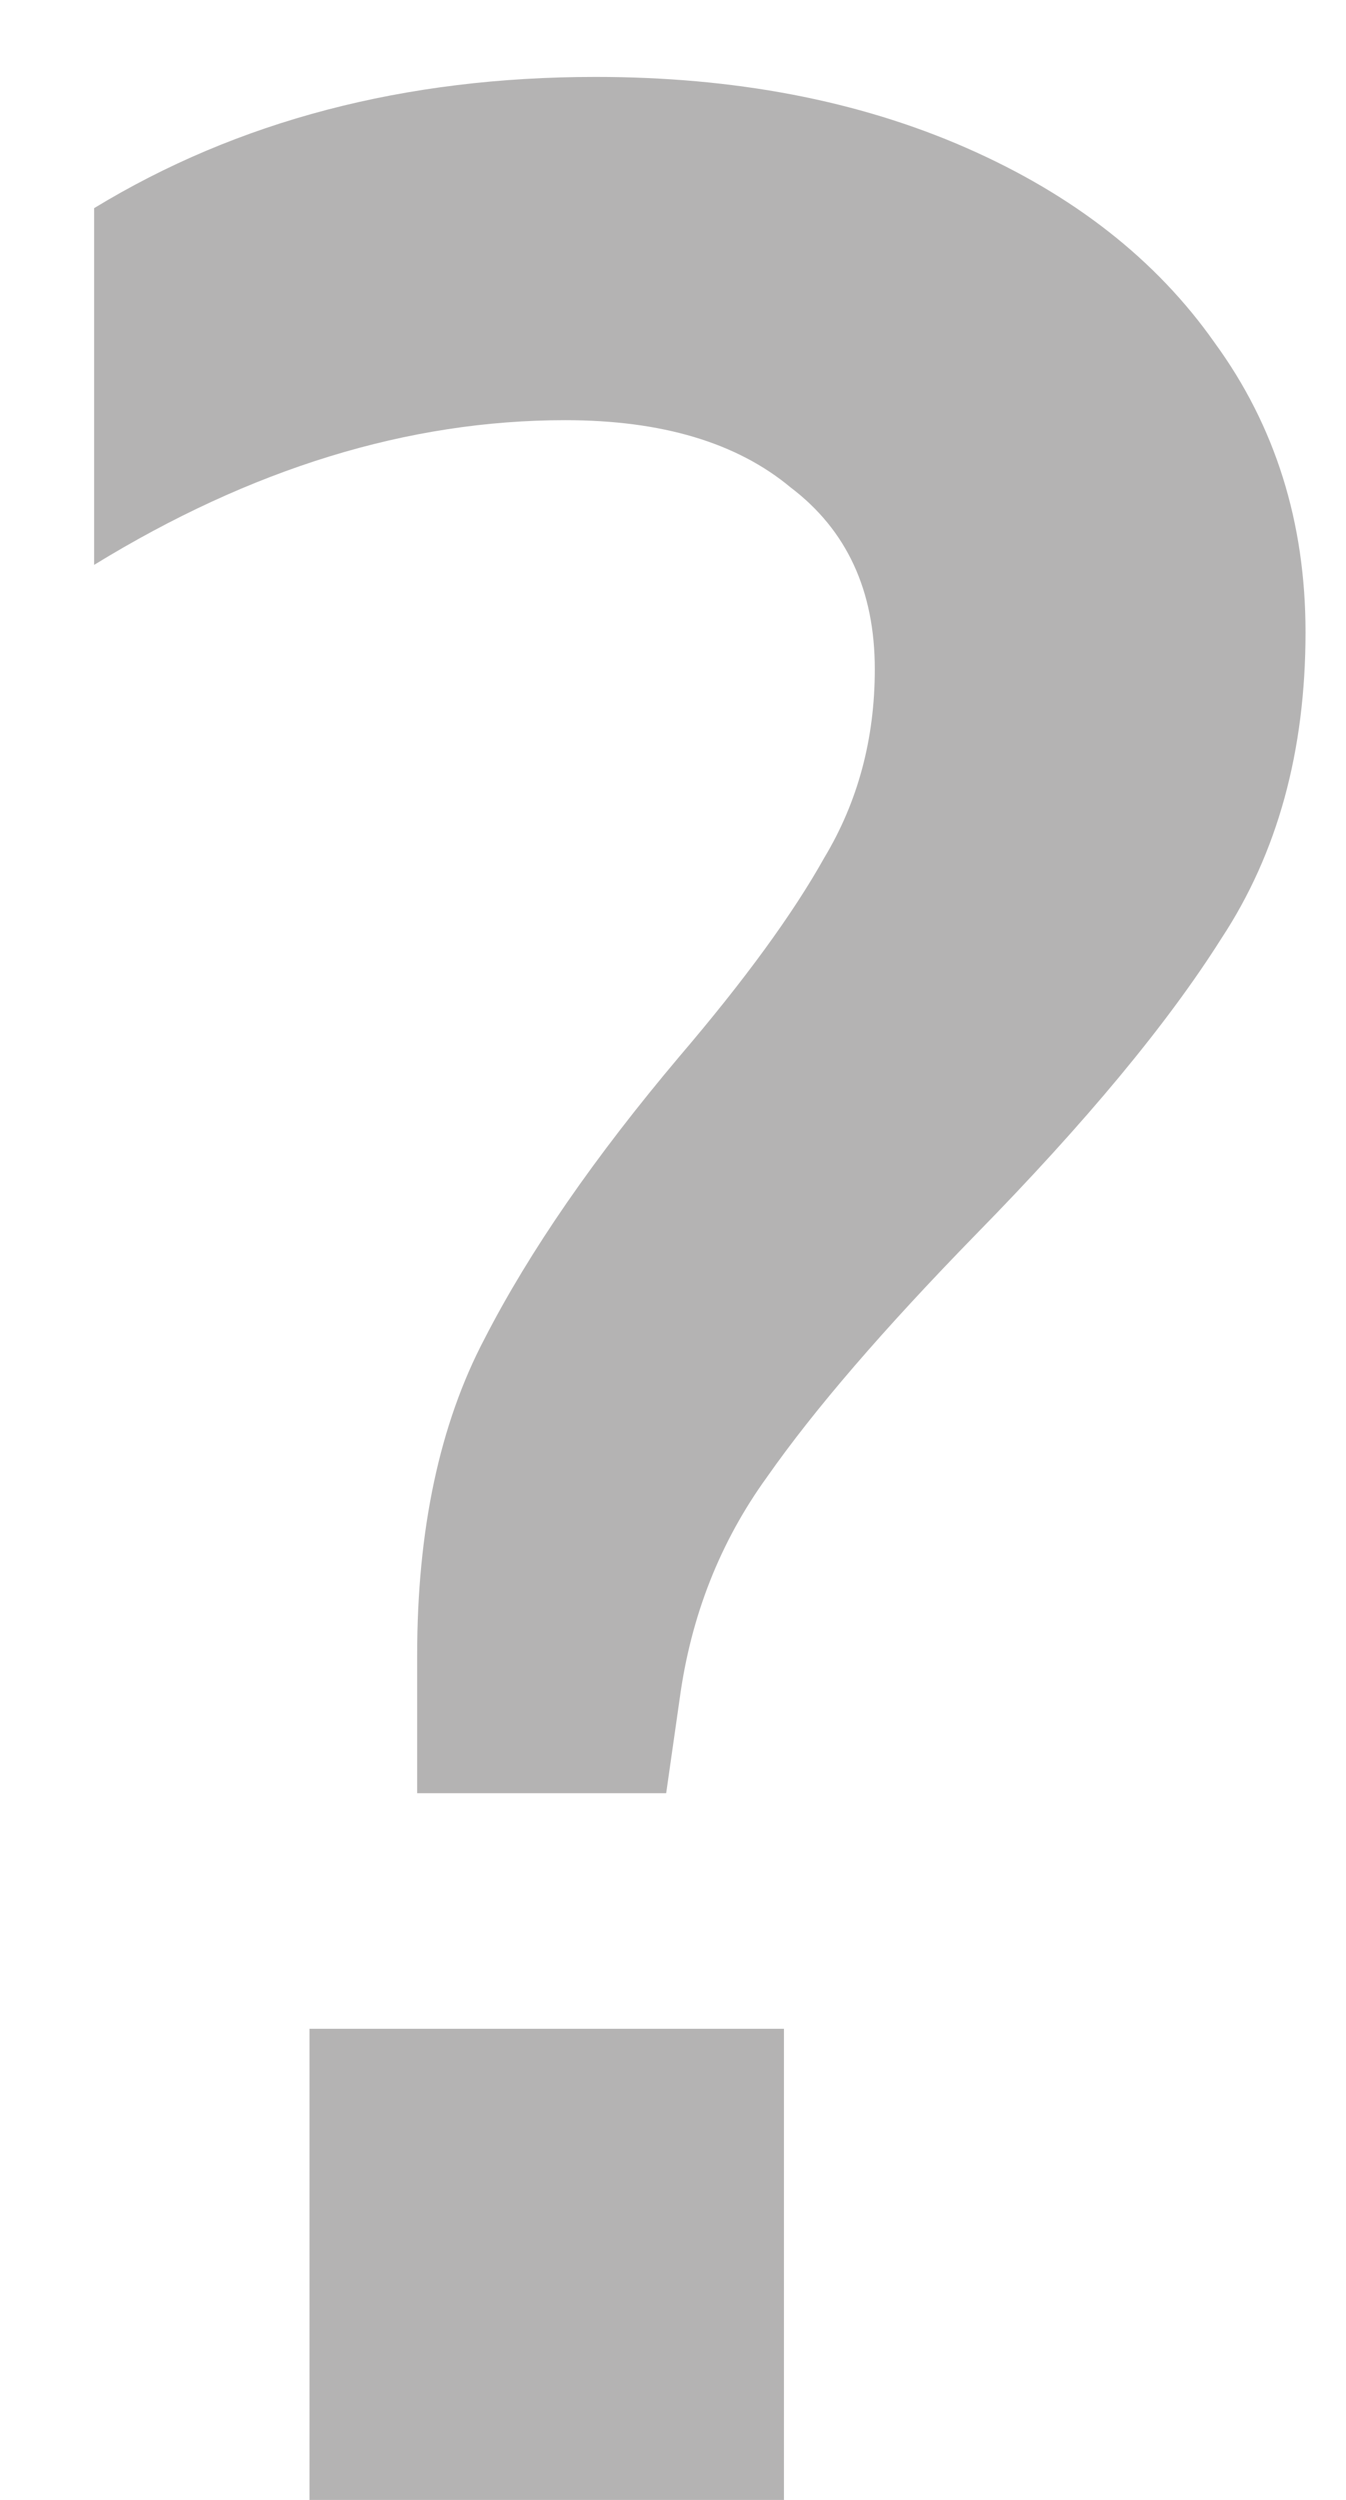 <svg width="14" height="26" viewBox="0 0 14 26" fill="none" xmlns="http://www.w3.org/2000/svg">
<path d="M0.979 2.165C2.473 1.255 4.211 0.8 6.194 0.8C7.641 0.8 8.924 1.045 10.044 1.535C11.164 2.025 12.028 2.702 12.634 3.565C13.264 4.428 13.579 5.432 13.579 6.575C13.579 7.812 13.288 8.873 12.704 9.76C12.144 10.647 11.293 11.673 10.149 12.84C9.193 13.82 8.469 14.66 7.979 15.36C7.489 16.037 7.186 16.807 7.069 17.67L6.929 18.65H4.339V17.215C4.339 15.908 4.573 14.812 5.039 13.925C5.506 13.015 6.183 12.035 7.069 10.985C7.746 10.192 8.248 9.503 8.574 8.92C8.924 8.337 9.099 7.683 9.099 6.96C9.099 6.143 8.808 5.513 8.224 5.07C7.664 4.603 6.883 4.37 5.879 4.37C4.246 4.37 2.613 4.872 0.979 5.875V2.165ZM3.219 21.1H8.154V26H3.219V21.1Z" fill="#6A6868" fill-opacity="0.5"/>
</svg>
